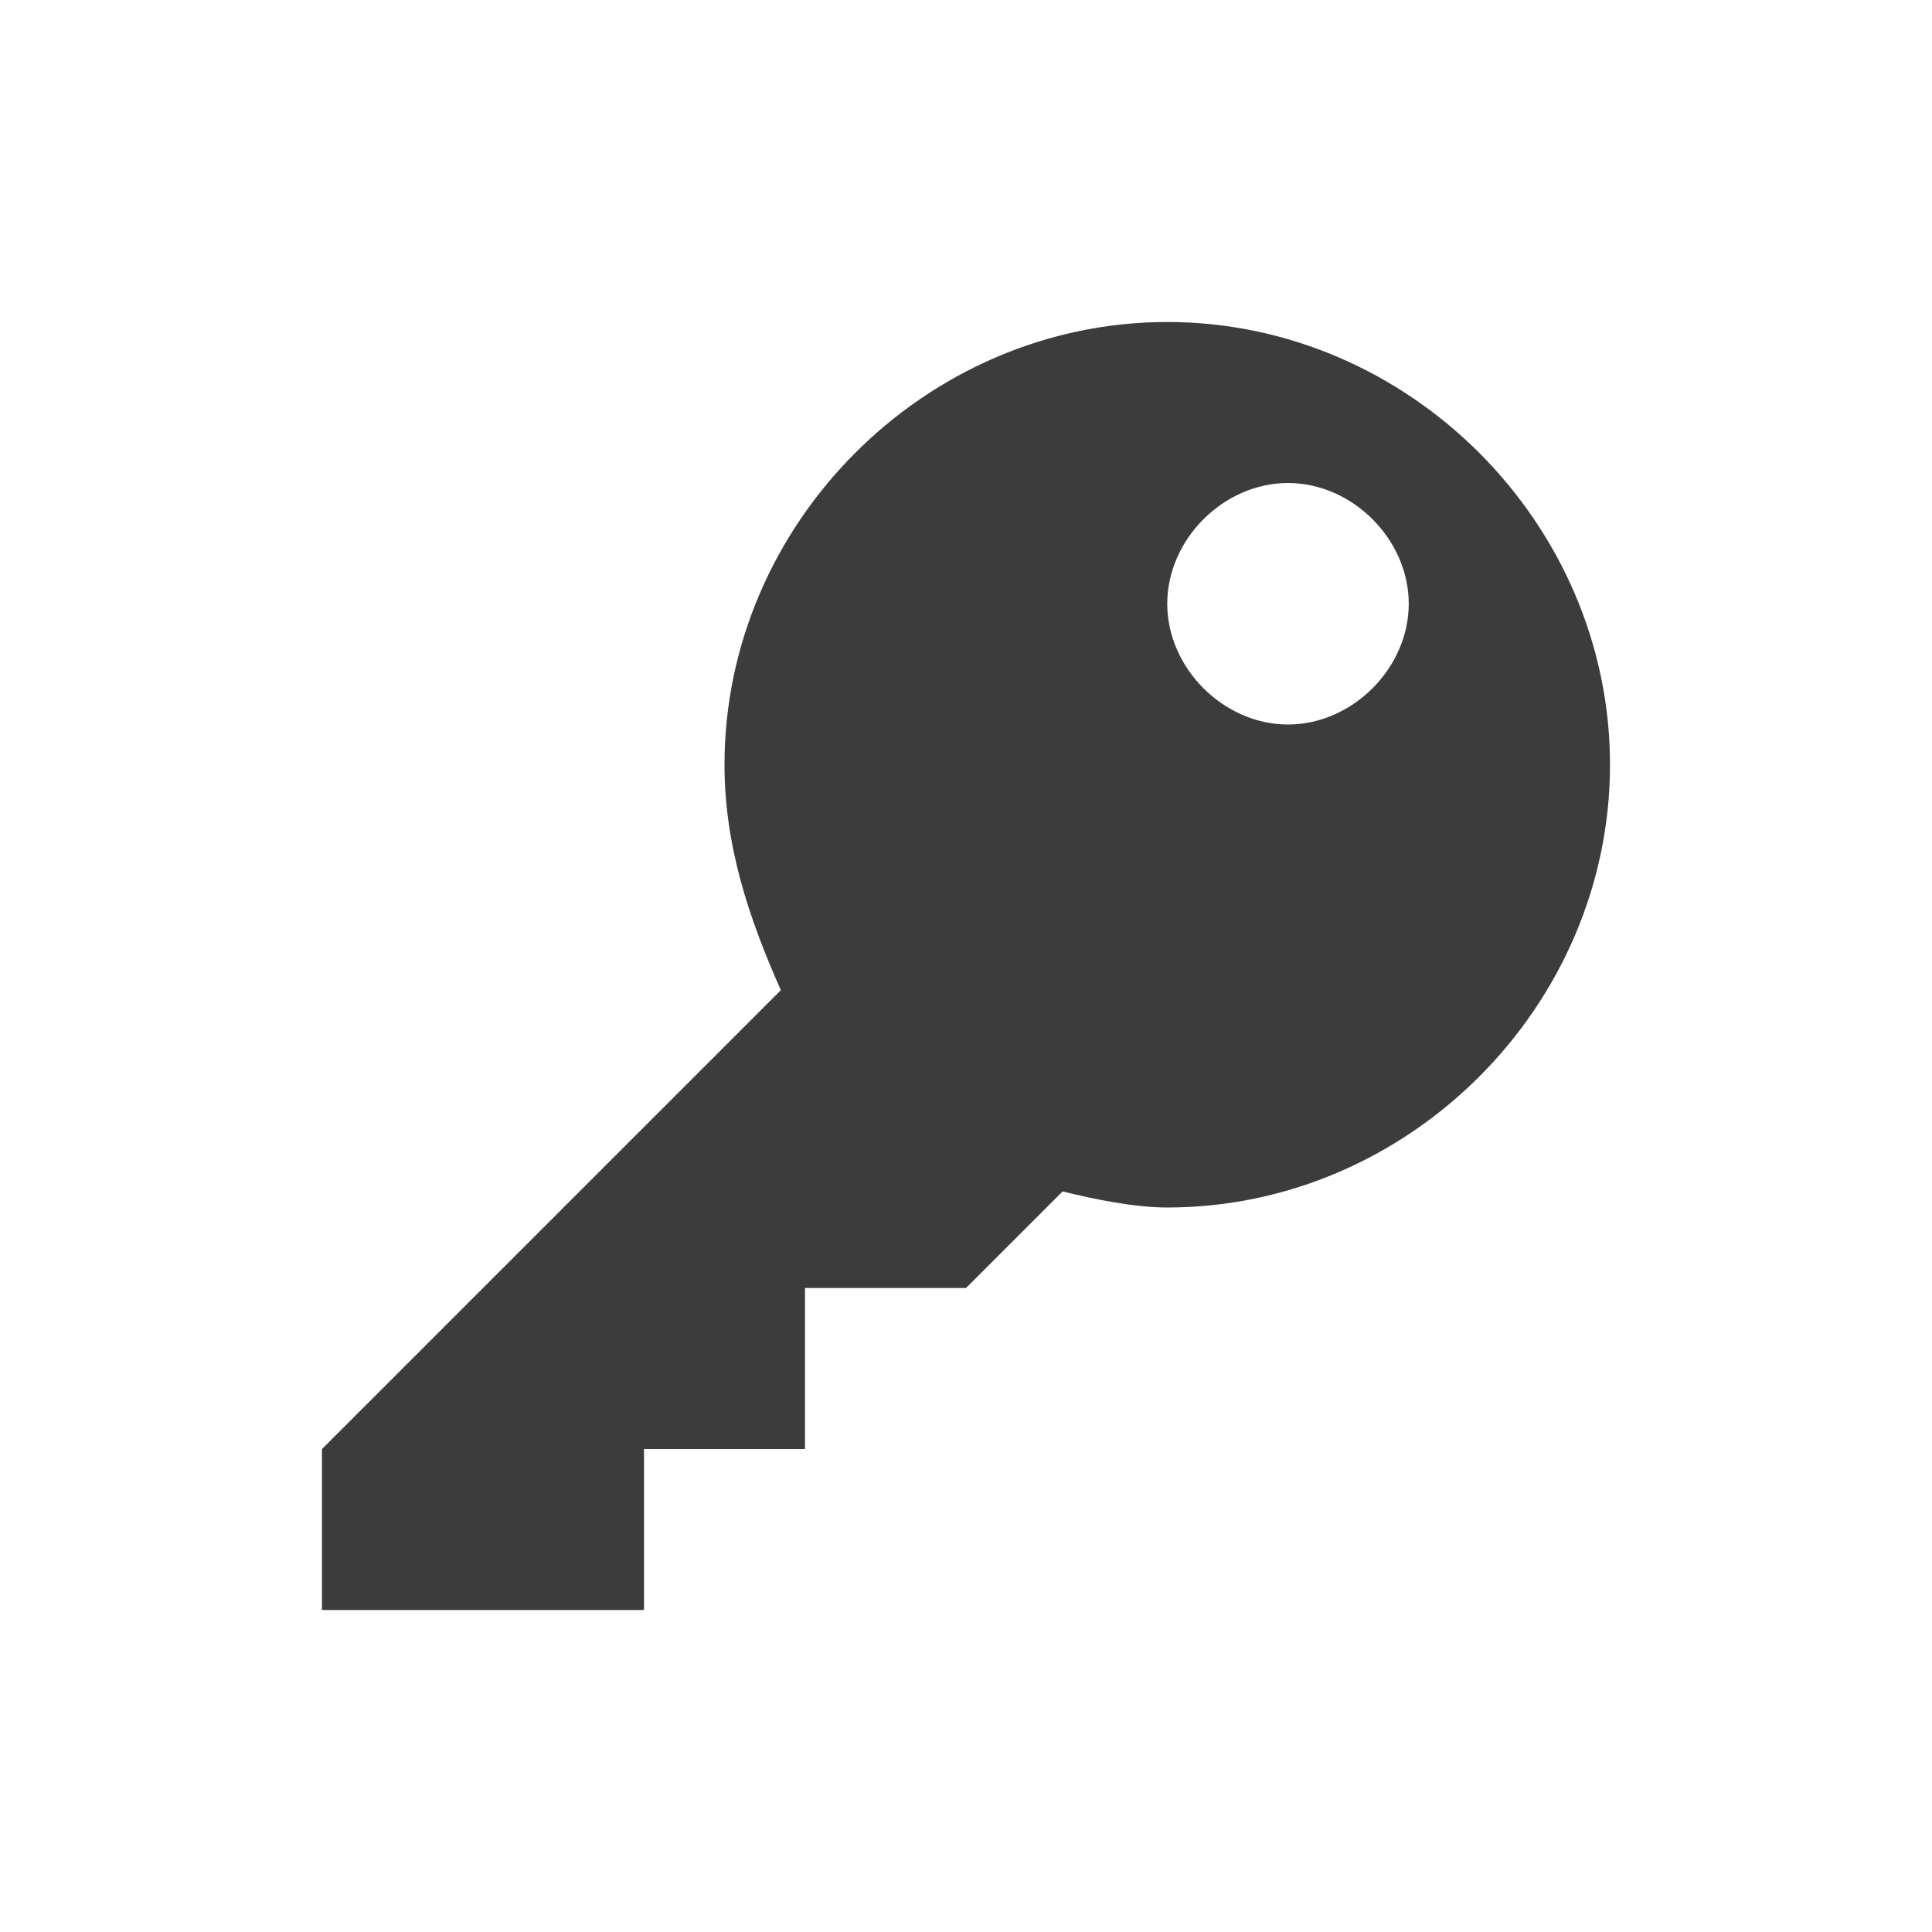 <svg width="24" height="24" xmlns="http://www.w3.org/2000/svg">
 <g>
  <title>background</title>
  <rect x="-1" y="-1" width="26" height="26" id="canvas_background" fill="none"/>
 </g>

 <g>
  <title>Layer 1</title>
  <path d="m14.5,4c-3,0 -5.5,2.5 -5.5,5.5c0,1 0.3,1.9 0.7,2.8l-5.7,5.7l0,2l4,0l0,-2l2,0l0,-2l2,0l1.2,-1.2c0.4,0.1 0.9,0.2 1.3,0.2c3,0 5.5,-2.5 5.5,-5.5s-2.5,-5.5 -5.5,-5.5zm1.5,5c-0.8,0 -1.5,-0.7 -1.5,-1.5s0.7,-1.5 1.5,-1.5c0.8,0 1.5,0.7 1.5,1.5s-0.7,1.5 -1.5,1.5z" id="svg_1" fill-opacity="0.8" fill="#0c0c0d"/>
 </g>
</svg>